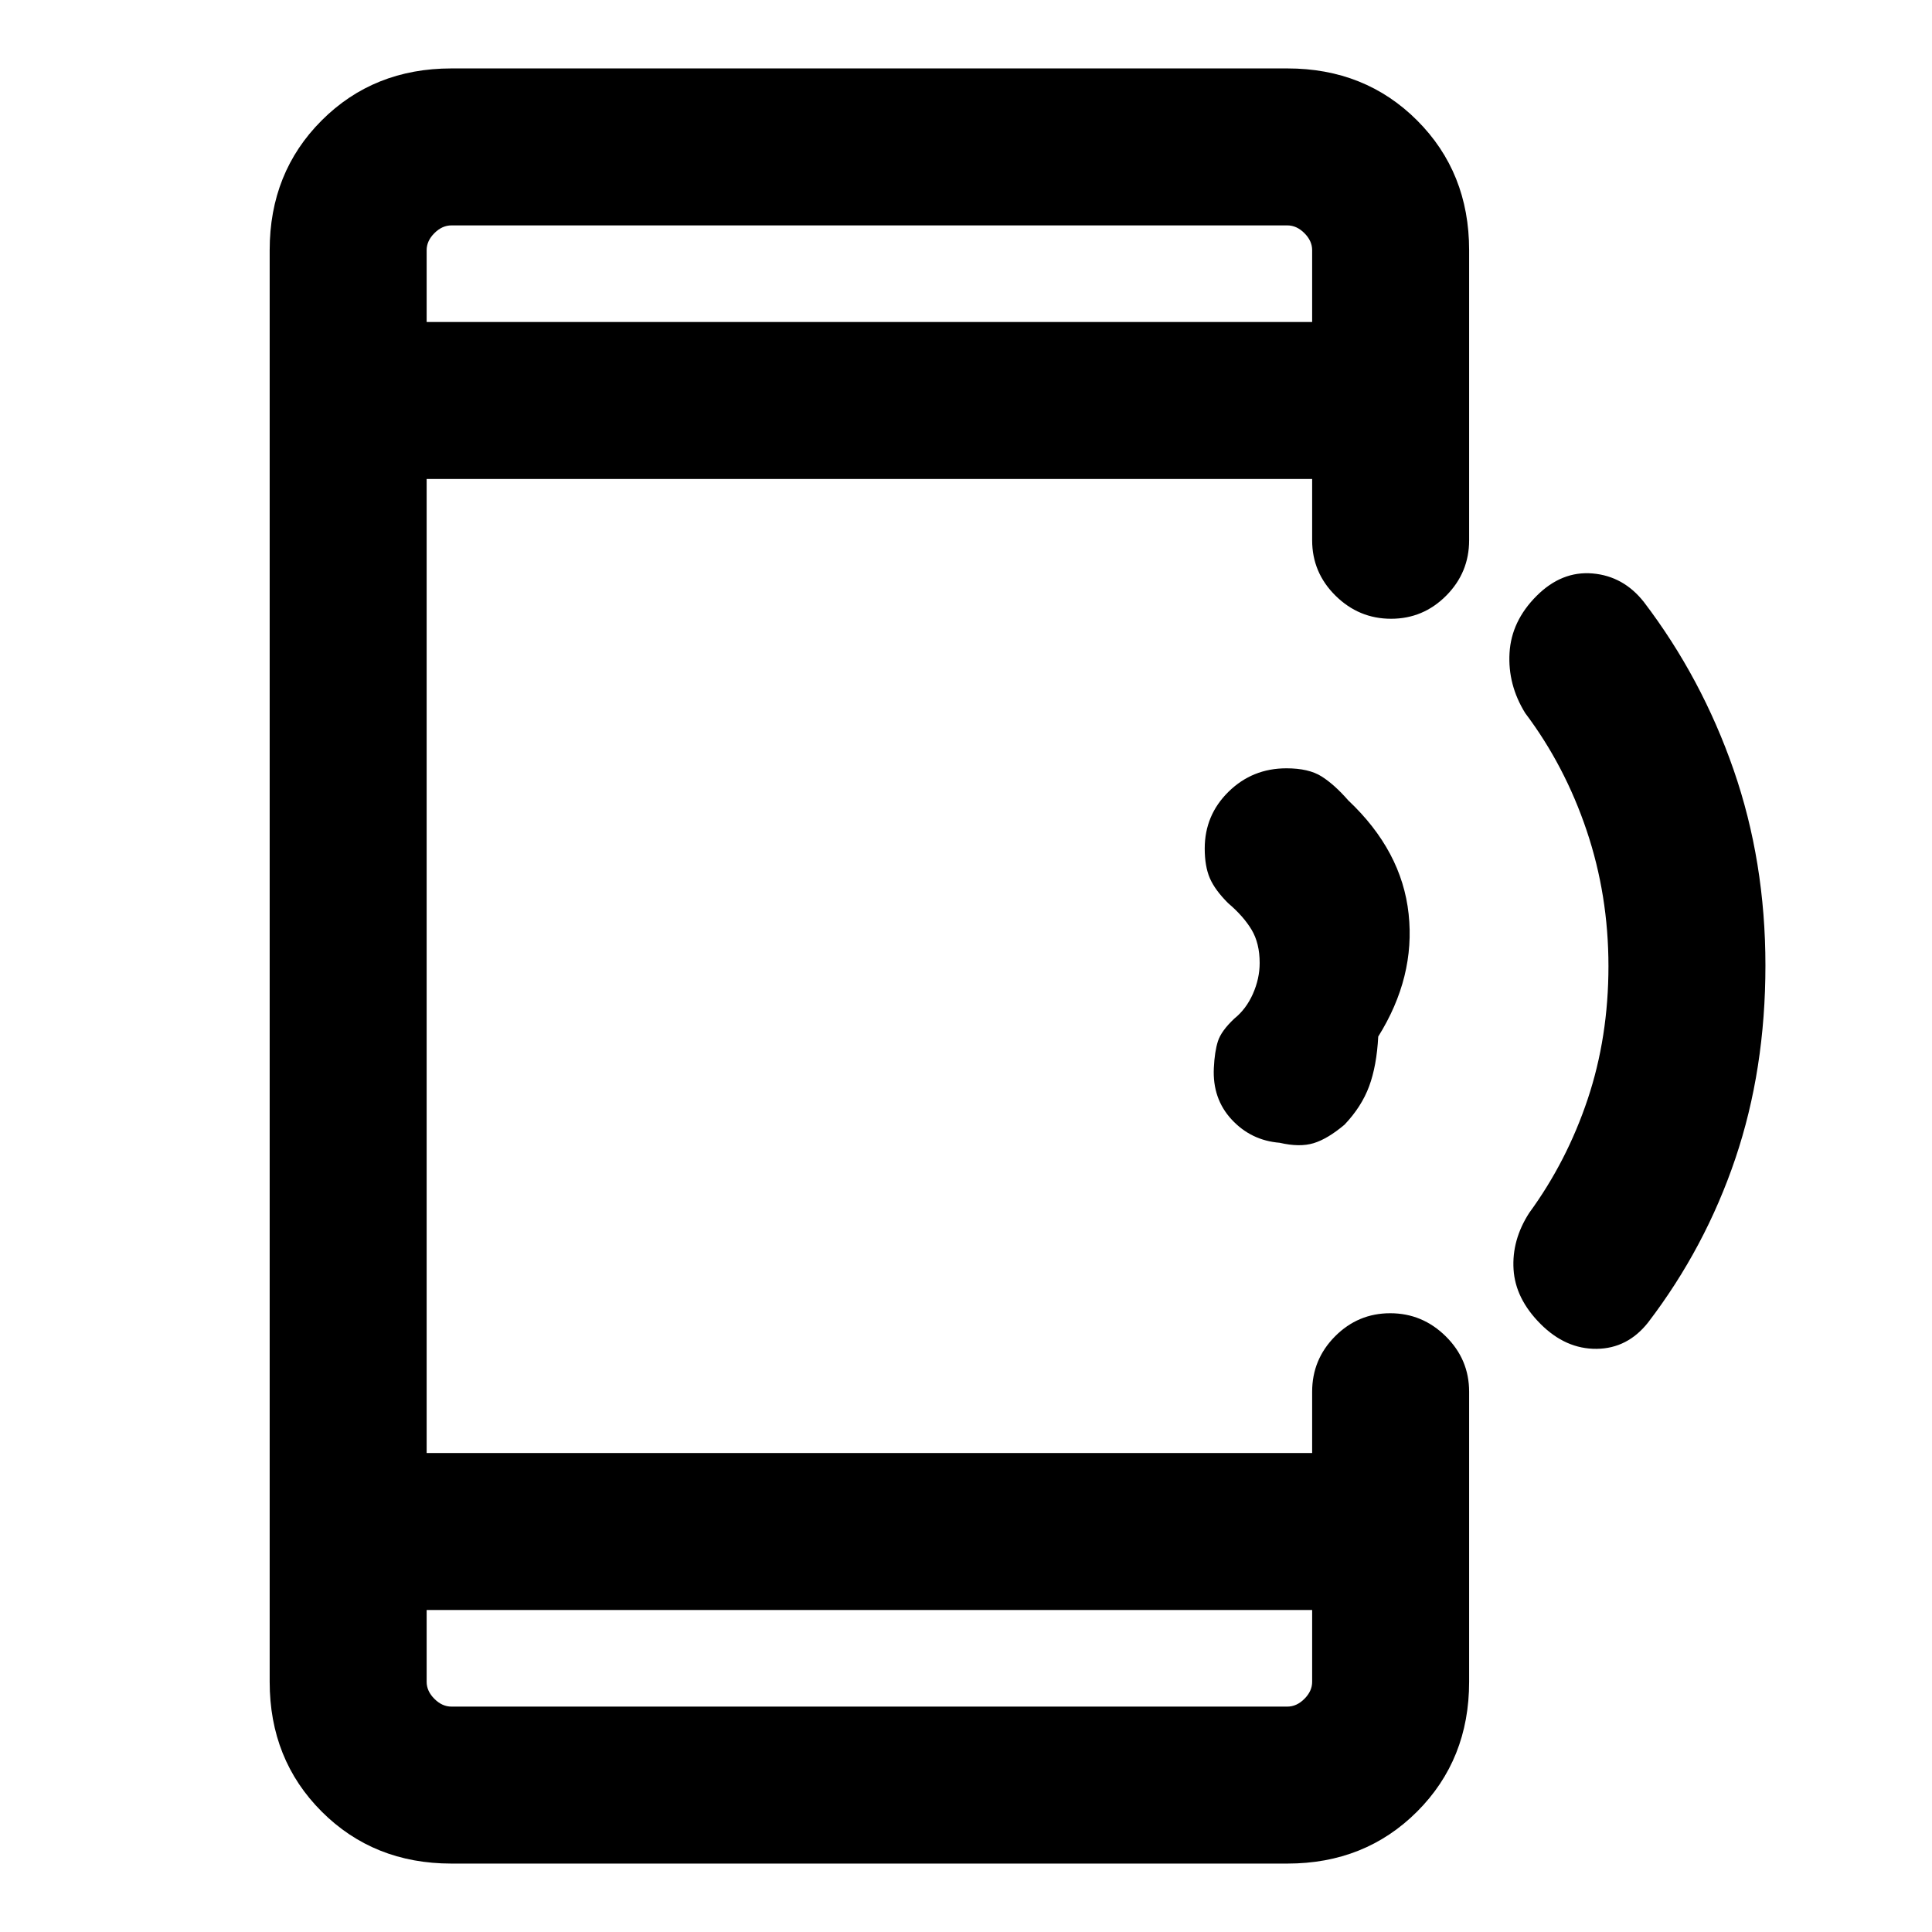 <svg xmlns="http://www.w3.org/2000/svg" height="20" viewBox="0 -960 960 960" width="20"><path d="M224.31-34q-38.62 0-64.47-25.84Q134-85.69 134-124.31v-711.38q0-38.62 25.84-64.47Q185.69-926 224.31-926h415.38q38.62 0 64.47 25.84Q730-874.31 730-835.69v144.15q0 16.07-11.41 27.54-11.4 11.46-27.38 11.46-15.98 0-27.59-11.46Q652-675.47 652-691.54V-722H212v484h440v-30.46q0-16.07 11.4-27.54 11.41-11.46 27.39-11.46T718.38-296Q730-284.53 730-268.46v144.15q0 38.62-25.84 64.47Q678.31-34 639.69-34H224.31ZM212-160v35.69q0 4.62 3.85 8.46 3.84 3.85 8.46 3.85h415.38q4.62 0 8.46-3.85 3.85-3.84 3.85-8.46V-160H212Zm0-640h440v-35.69q0-4.62-3.85-8.46-3.84-3.85-8.46-3.85H224.31q-4.62 0-8.46 3.85-3.85 3.84-3.85 8.46V-800Zm0 0v-48 48Zm0 640v48-48Zm665.23-320.23q0 51.69-14.95 95.94-14.96 44.24-43.35 81.42-10.22 12.94-25.58 13.1-15.35.15-27.83-12.33-12.52-12.52-13.44-27.11-.93-14.6 7.77-28.1 18.74-25.67 29.06-56.52 10.32-30.86 10.32-66.11t-10.85-67.42q-10.84-32.18-30.53-58.33-8.7-14.08-7.77-29.89.92-15.8 13.44-28.32 12.48-12.48 27.85-11.15 15.38 1.34 25.49 14.22 28.72 37.74 44.55 83.32 15.82 45.58 15.82 97.28Zm-192.39 35.29q-.77 14.56-4.53 24.72-3.76 10.16-12.23 19.07-8.39 7.07-15.35 9.19-6.96 2.11-16.88-.2-14.2-1.15-23.83-11.53-9.63-10.38-8.87-25.66.39-8.19 2.04-13.3 1.66-5.12 8.12-11.2 5.92-4.76 9.27-12.35 3.34-7.58 3.34-15.3 0-9.81-4.03-16.54-4.04-6.73-11.66-13.2-6.54-6.53-9.08-12.41-2.53-5.89-2.53-14.74 0-16.59 11.85-28.22 11.85-11.62 28.76-11.62 11.08 0 17.46 4.04 6.39 4.04 13.23 11.88 26.66 25.12 30.02 56.47 3.37 31.34-15.1 60.9Z"/></svg>